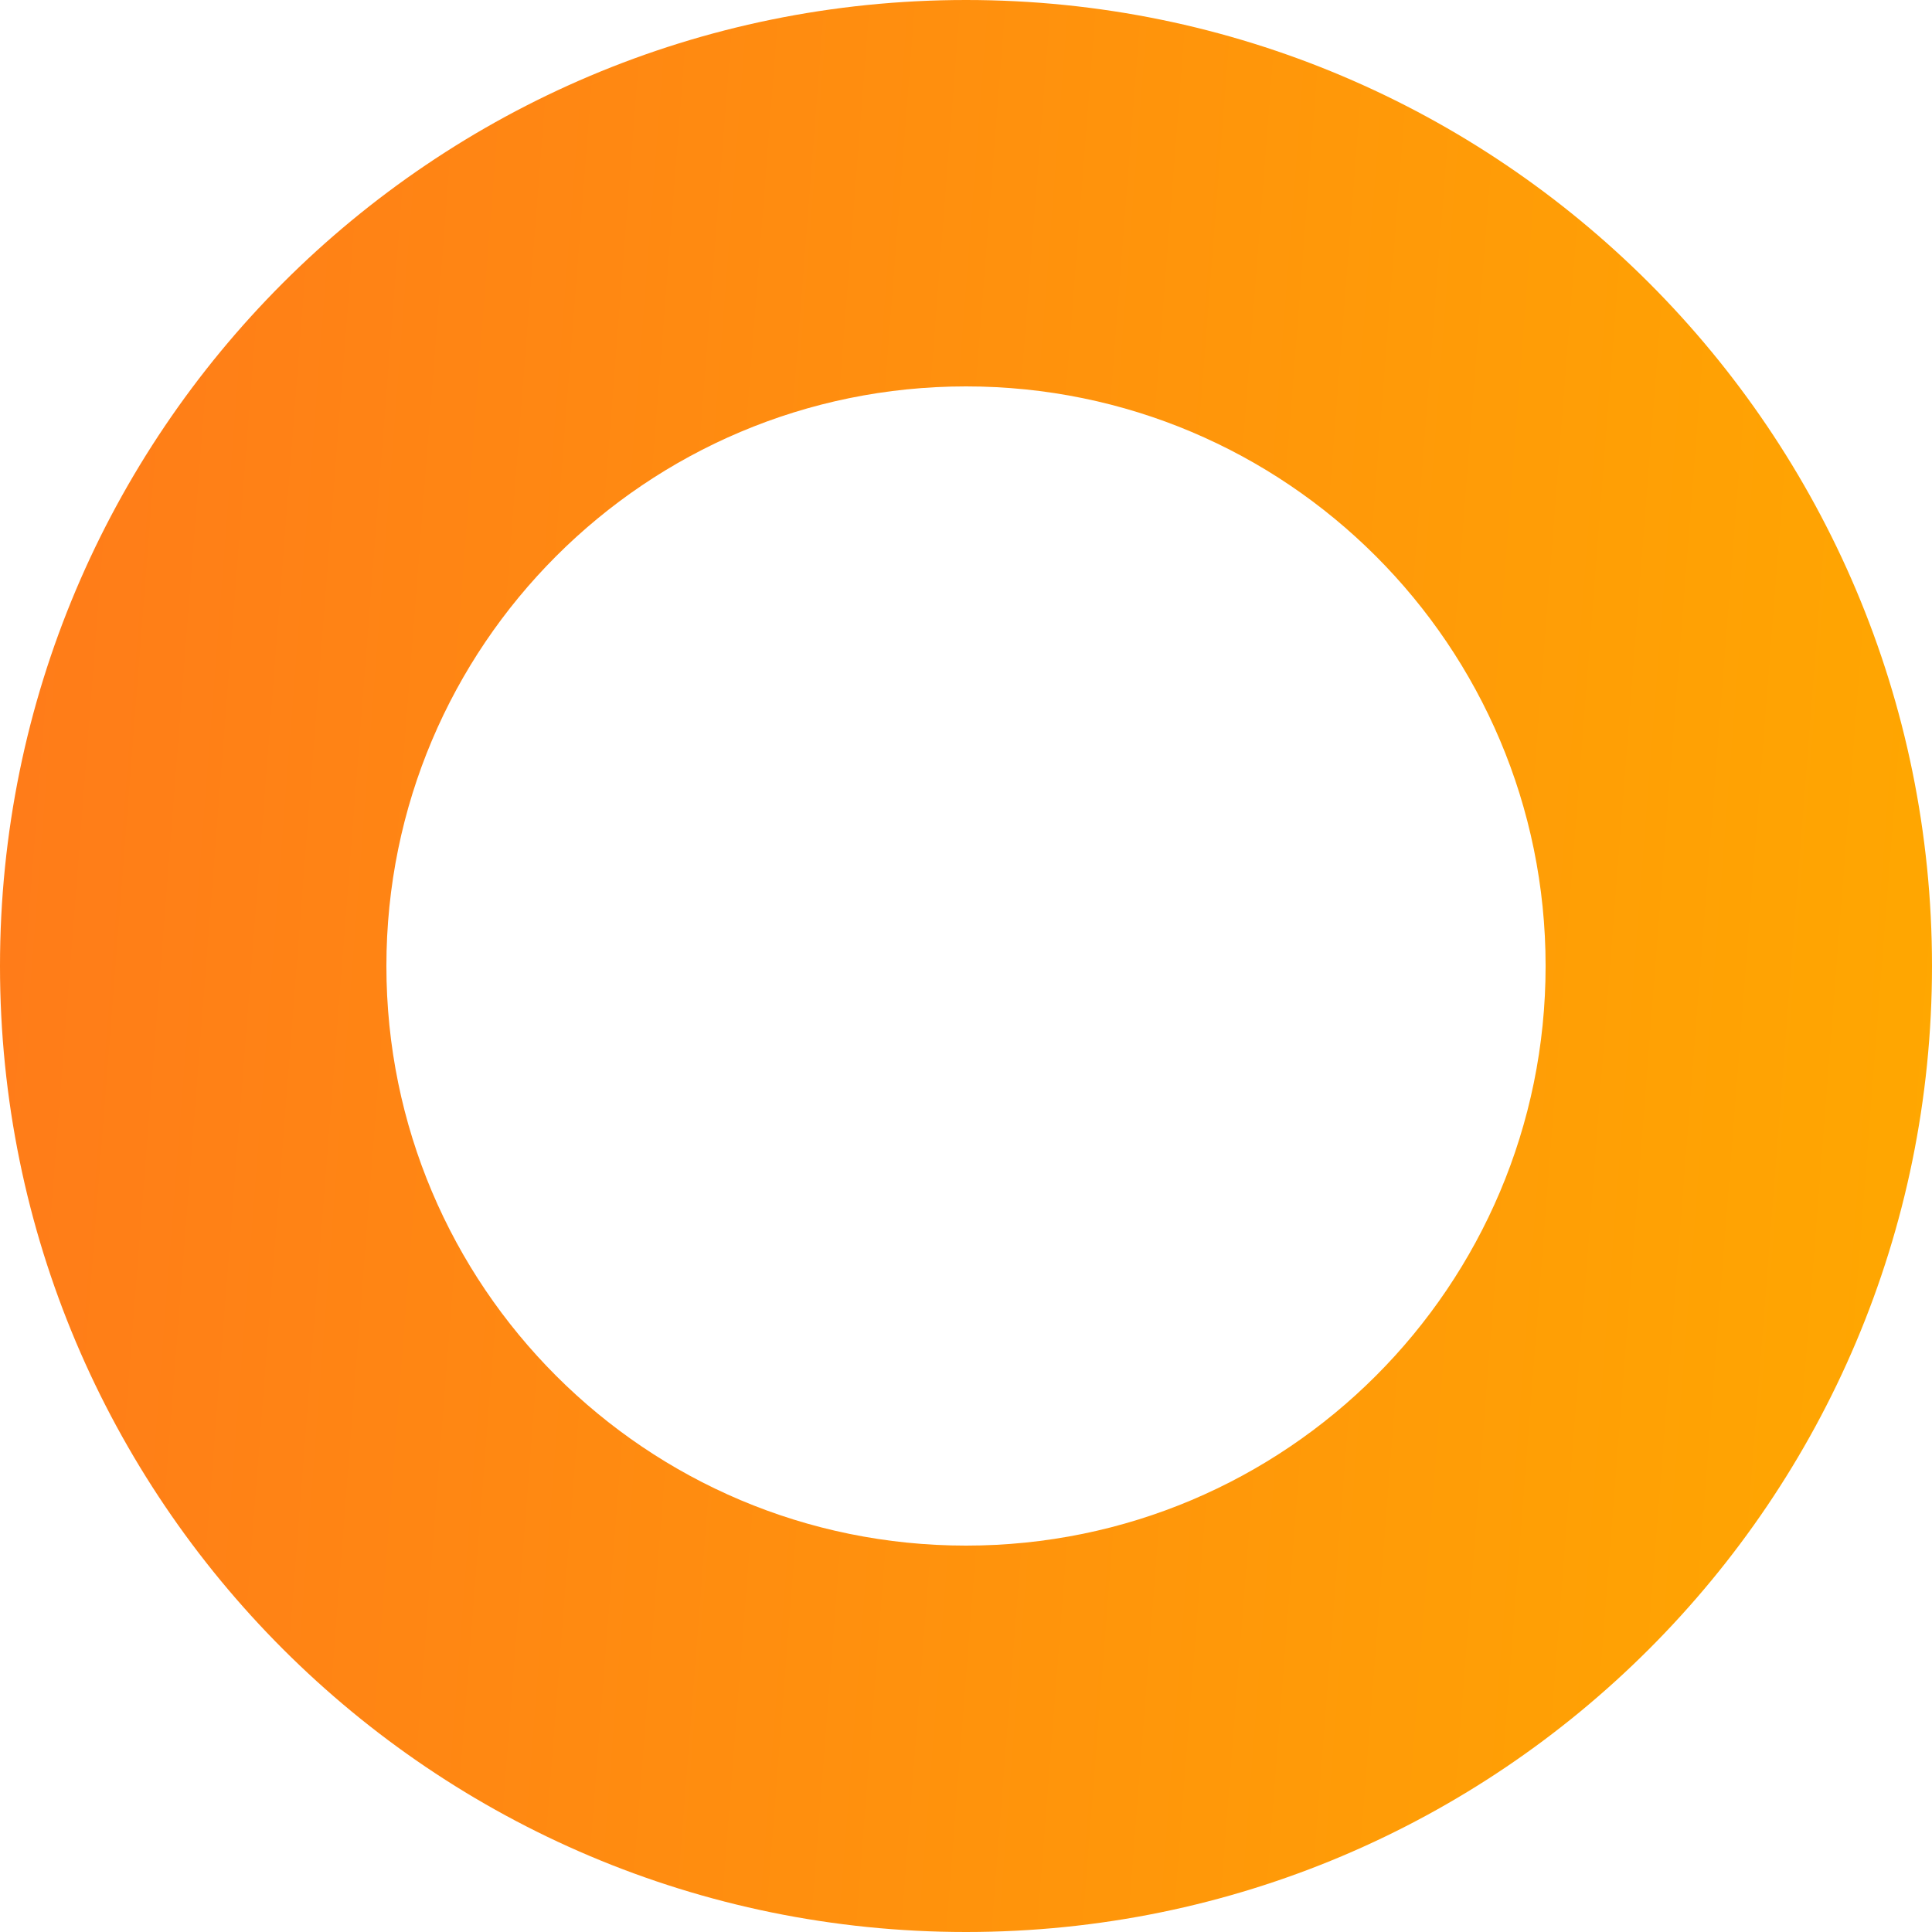 <svg width="20" height="20" viewBox="0 0 20 20" fill="none" xmlns="http://www.w3.org/2000/svg">
<path fill-rule="evenodd" clip-rule="evenodd" d="M10 20C15.523 20 20 15.523 20 10C20 4.477 15.523 0 10 0C4.477 0 0 4.477 0 10C0 15.523 4.477 20 10 20ZM10 16C13.314 16 16 13.314 16 10C16 6.686 13.314 4 10 4C6.686 4 4 6.686 4 10C4 13.314 6.686 16 10 16Z" fill="url(#paint0_linear)"/>
<defs>
<linearGradient id="paint0_linear" x1="-0.187" y1="0.714" x2="21.238" y2="2.379" gradientUnits="userSpaceOnUse">
<stop stop-color="#FF7A1A"/>
<stop offset="1" stop-color="#FFA800"/>
</linearGradient>
</defs>
</svg>

